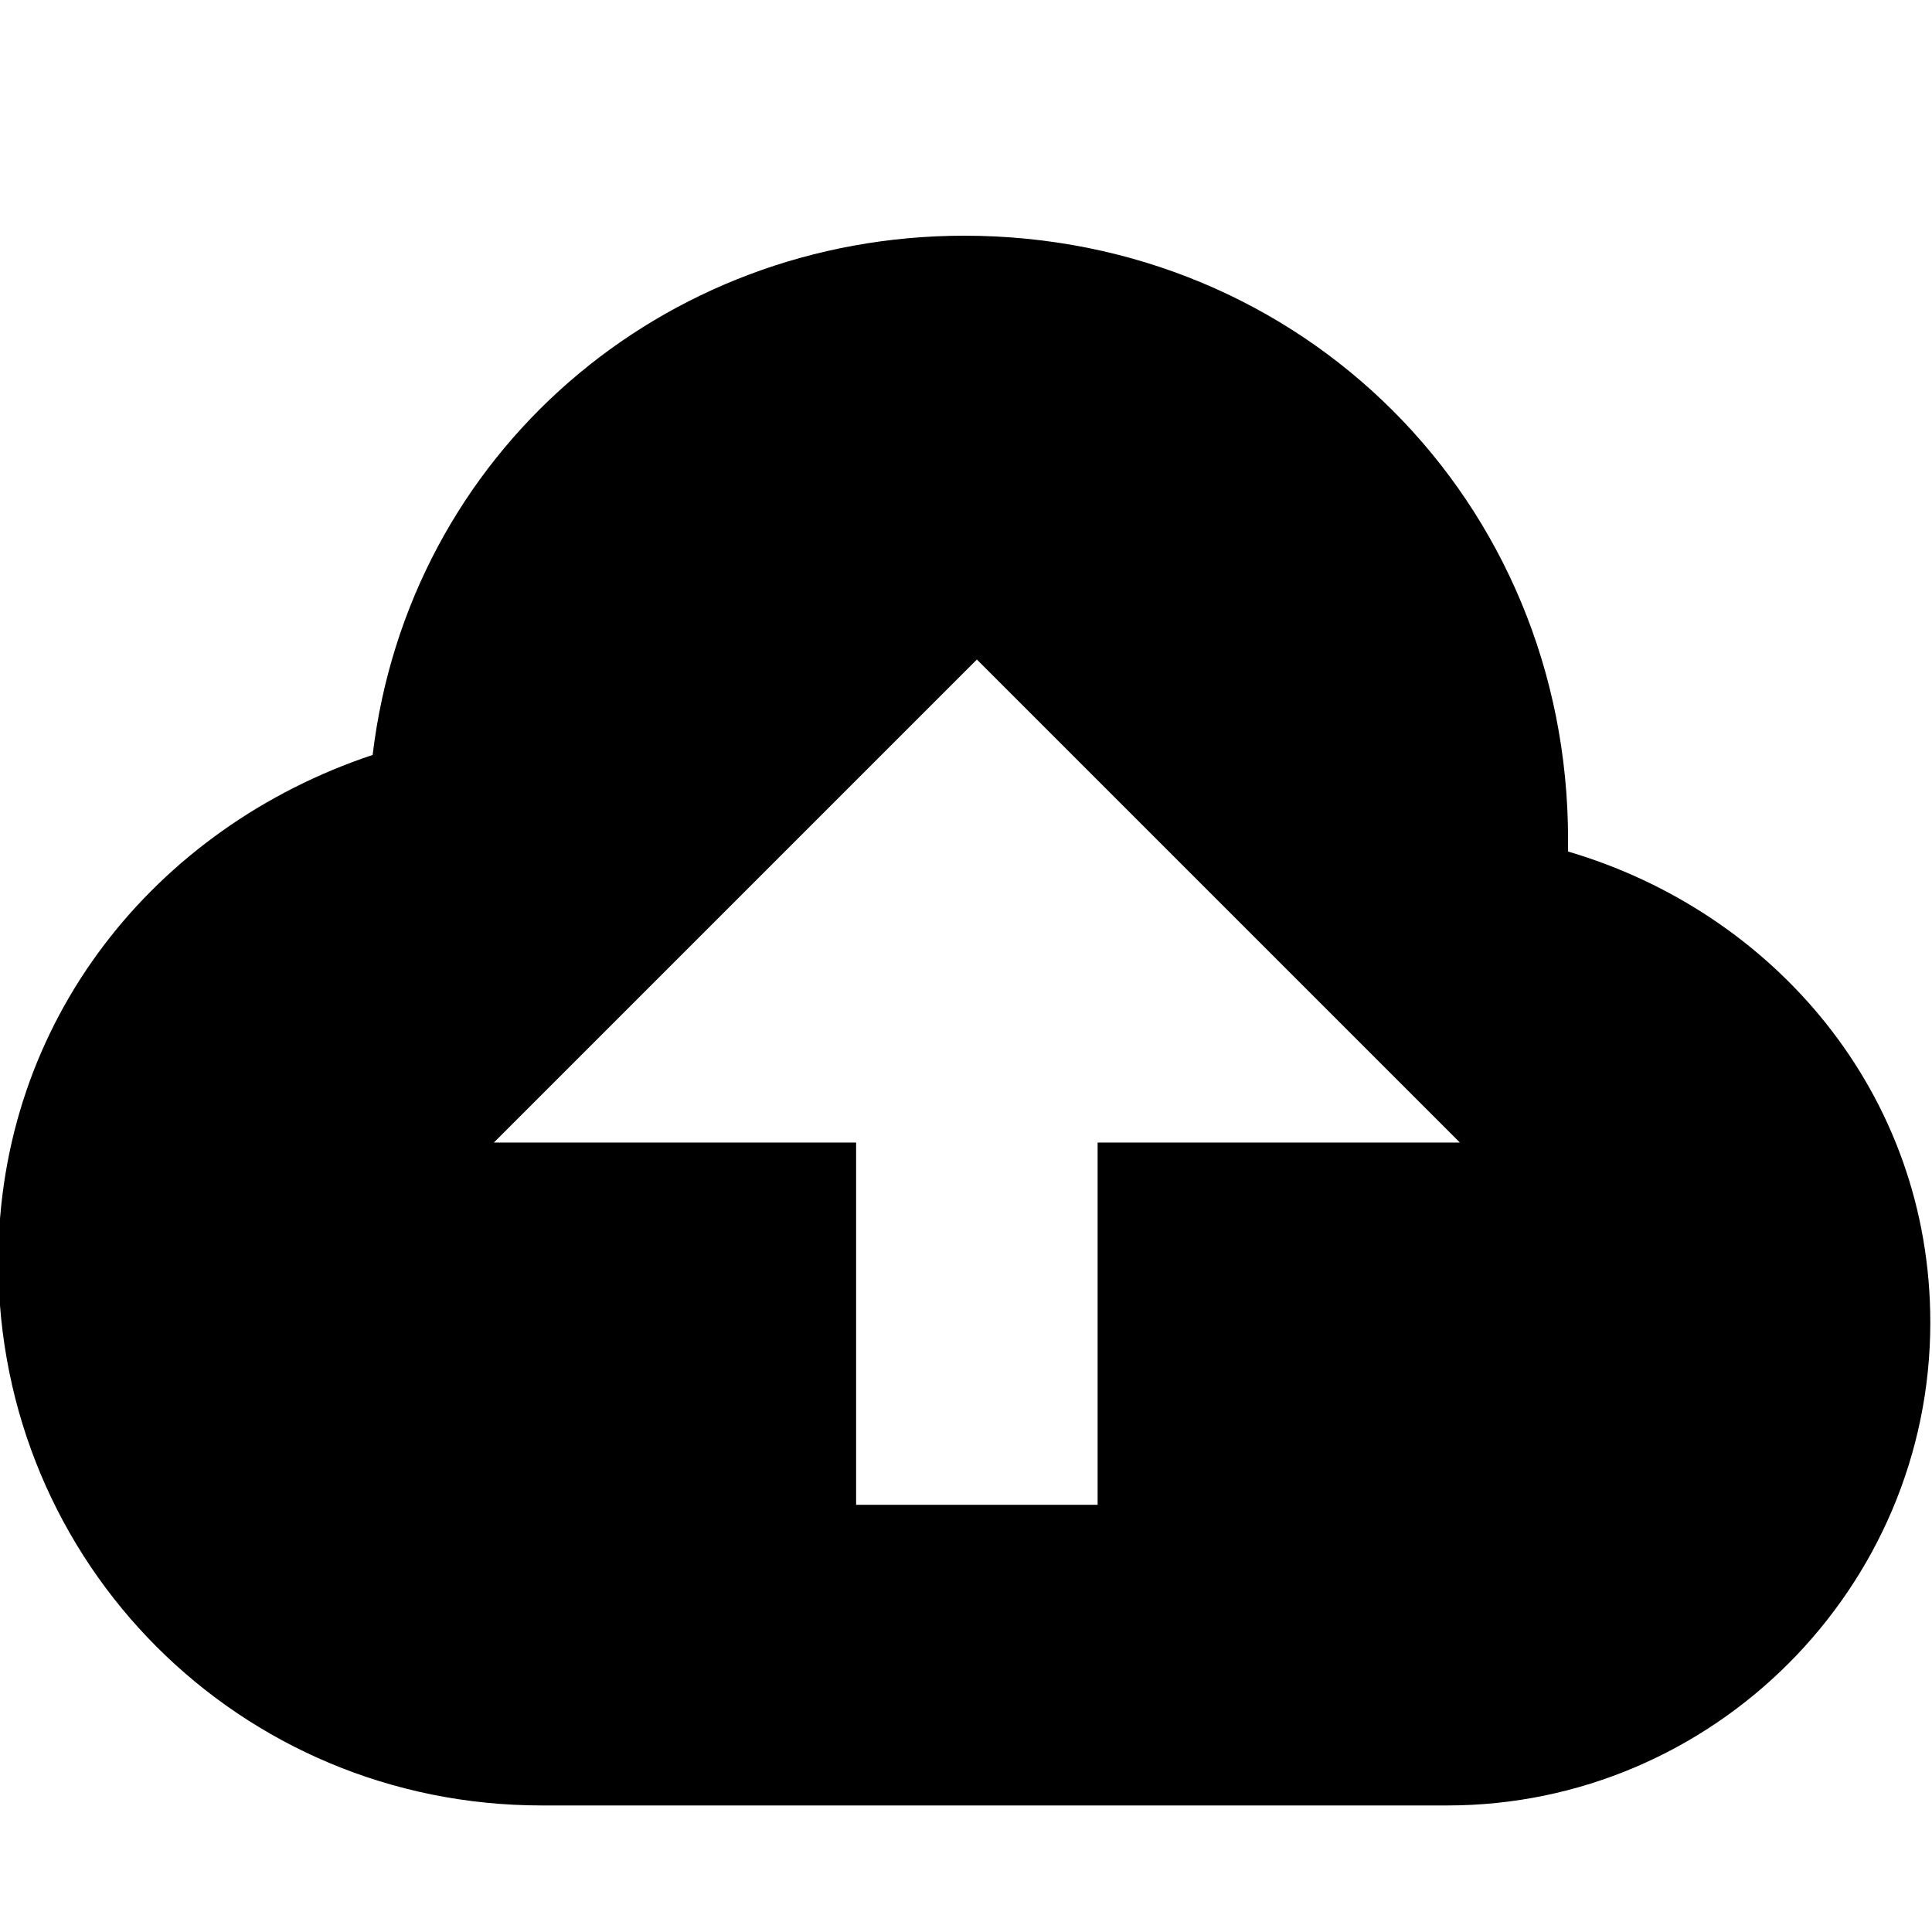 <svg viewBox="0 0 16 16" xmlns="http://www.w3.org/2000/svg" fill-rule="evenodd" clip-rule="evenodd" stroke-linejoin="round" stroke-miterlimit="1.414"><path d="M12.986 7.052v-.1c0-2.8-2.2-5-5-5-2.5 0-4.6 1.8-4.9 4.3-1.8.6-3.1 2.2-3.1 4.2 0 2.5 2 4.5 4.5 4.5h7.5c2.2 0 4-1.8 4-4 0-1.9-1.3-3.4-3-3.9zm-.896 2.41l-4-4-4 4h3v3h2v-3h3z"/></svg>